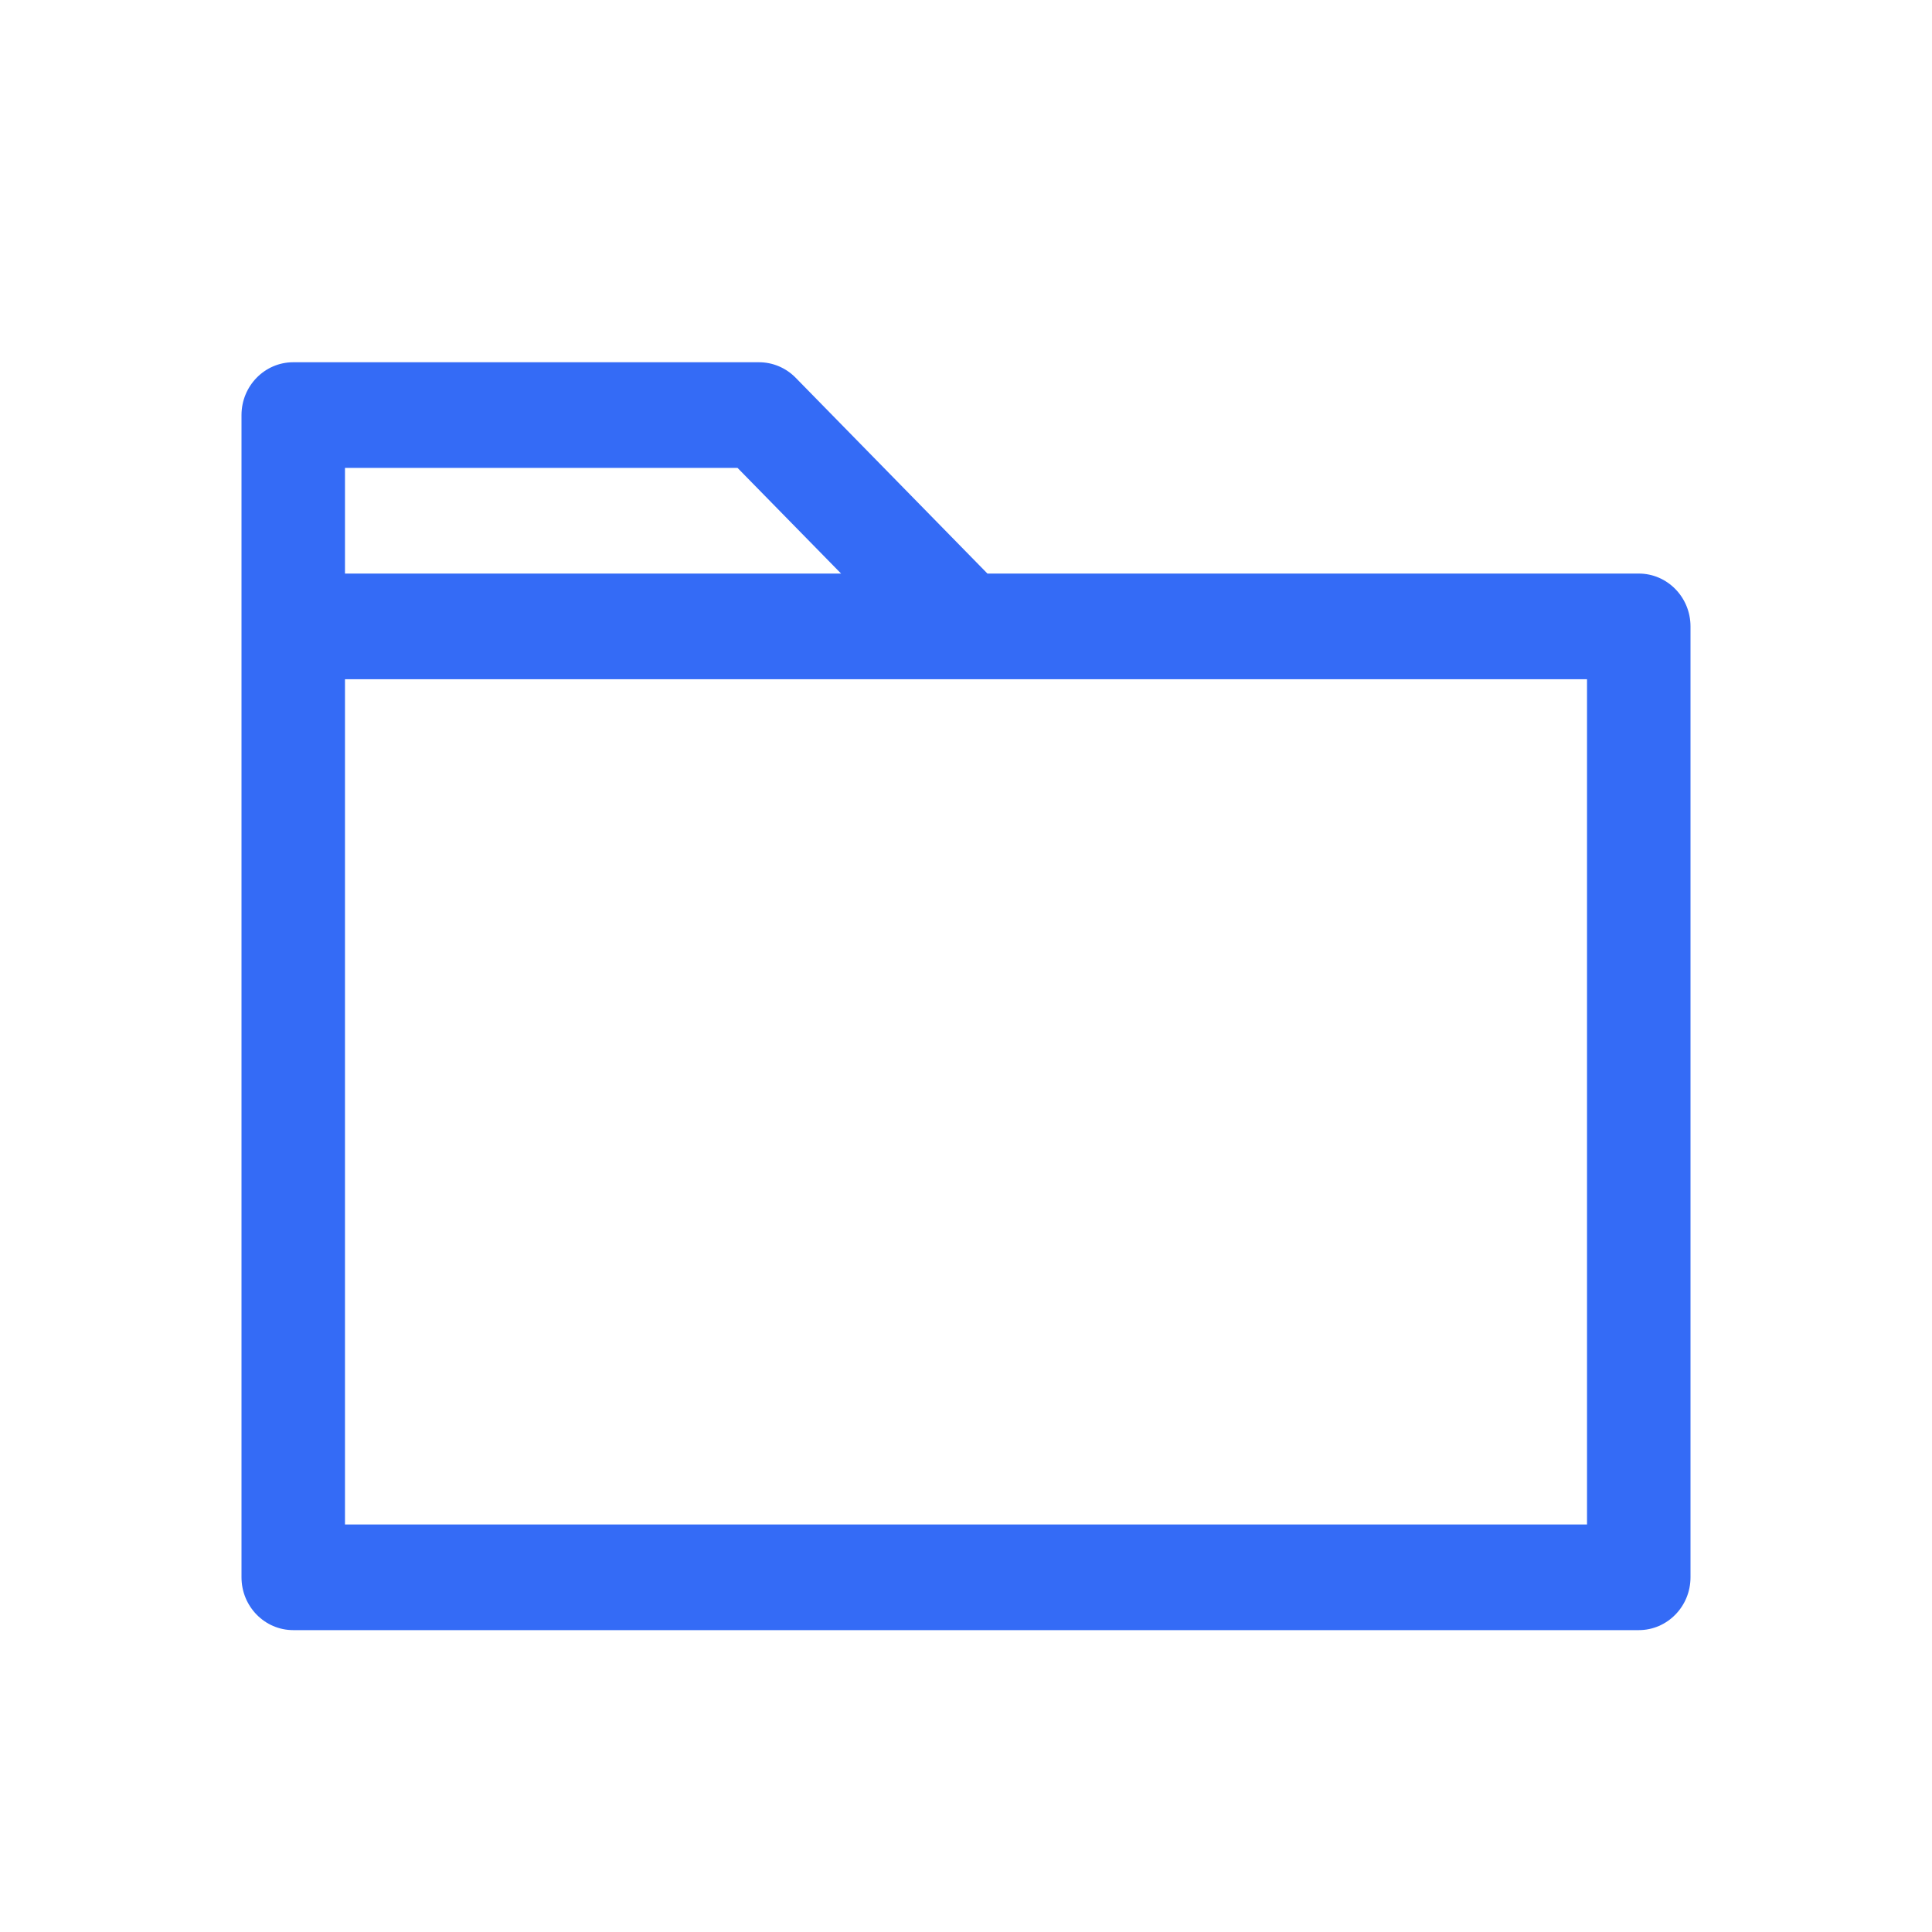 <!--?xml version="1.0" encoding="UTF-8"?-->
<svg width="32px" height="32px" viewBox="0 0 32 32" version="1.1" xmlns="http://www.w3.org/2000/svg" xmlns:xlink="http://www.w3.org/1999/xlink">
    <title>169.文件夹</title>
    <g id="169.文件夹" stroke="none" stroke-width="1" fill="none" fill-rule="evenodd">
        <g id="文件夹" transform="translate(4, 6)" fill="#000000" fill-rule="nonzero">
            <path d="M1.714,3.5 L9.931,3.5 L8.216,1.75 L1.714,1.75 L1.714,3.5 Z M12.355,3.5 L23.143,3.5 C23.616,3.5 24,3.892 24,4.375 L24,20.125 C24,20.608 23.616,21 23.143,21 L0.857,21 C0.384,21 0,20.608 0,20.125 L0,0.875 C0,0.392 0.384,0 0.857,0 L8.571,0 C8.799,0 9.017,0.092 9.178,0.256 L12.355,3.5 Z M1.714,5.25 L1.714,19.25 L22.286,19.25 L22.286,5.25 L1.714,5.25 Z" id="形状" fill="#346bf6"></path>
        </g>
    </g>
</svg>